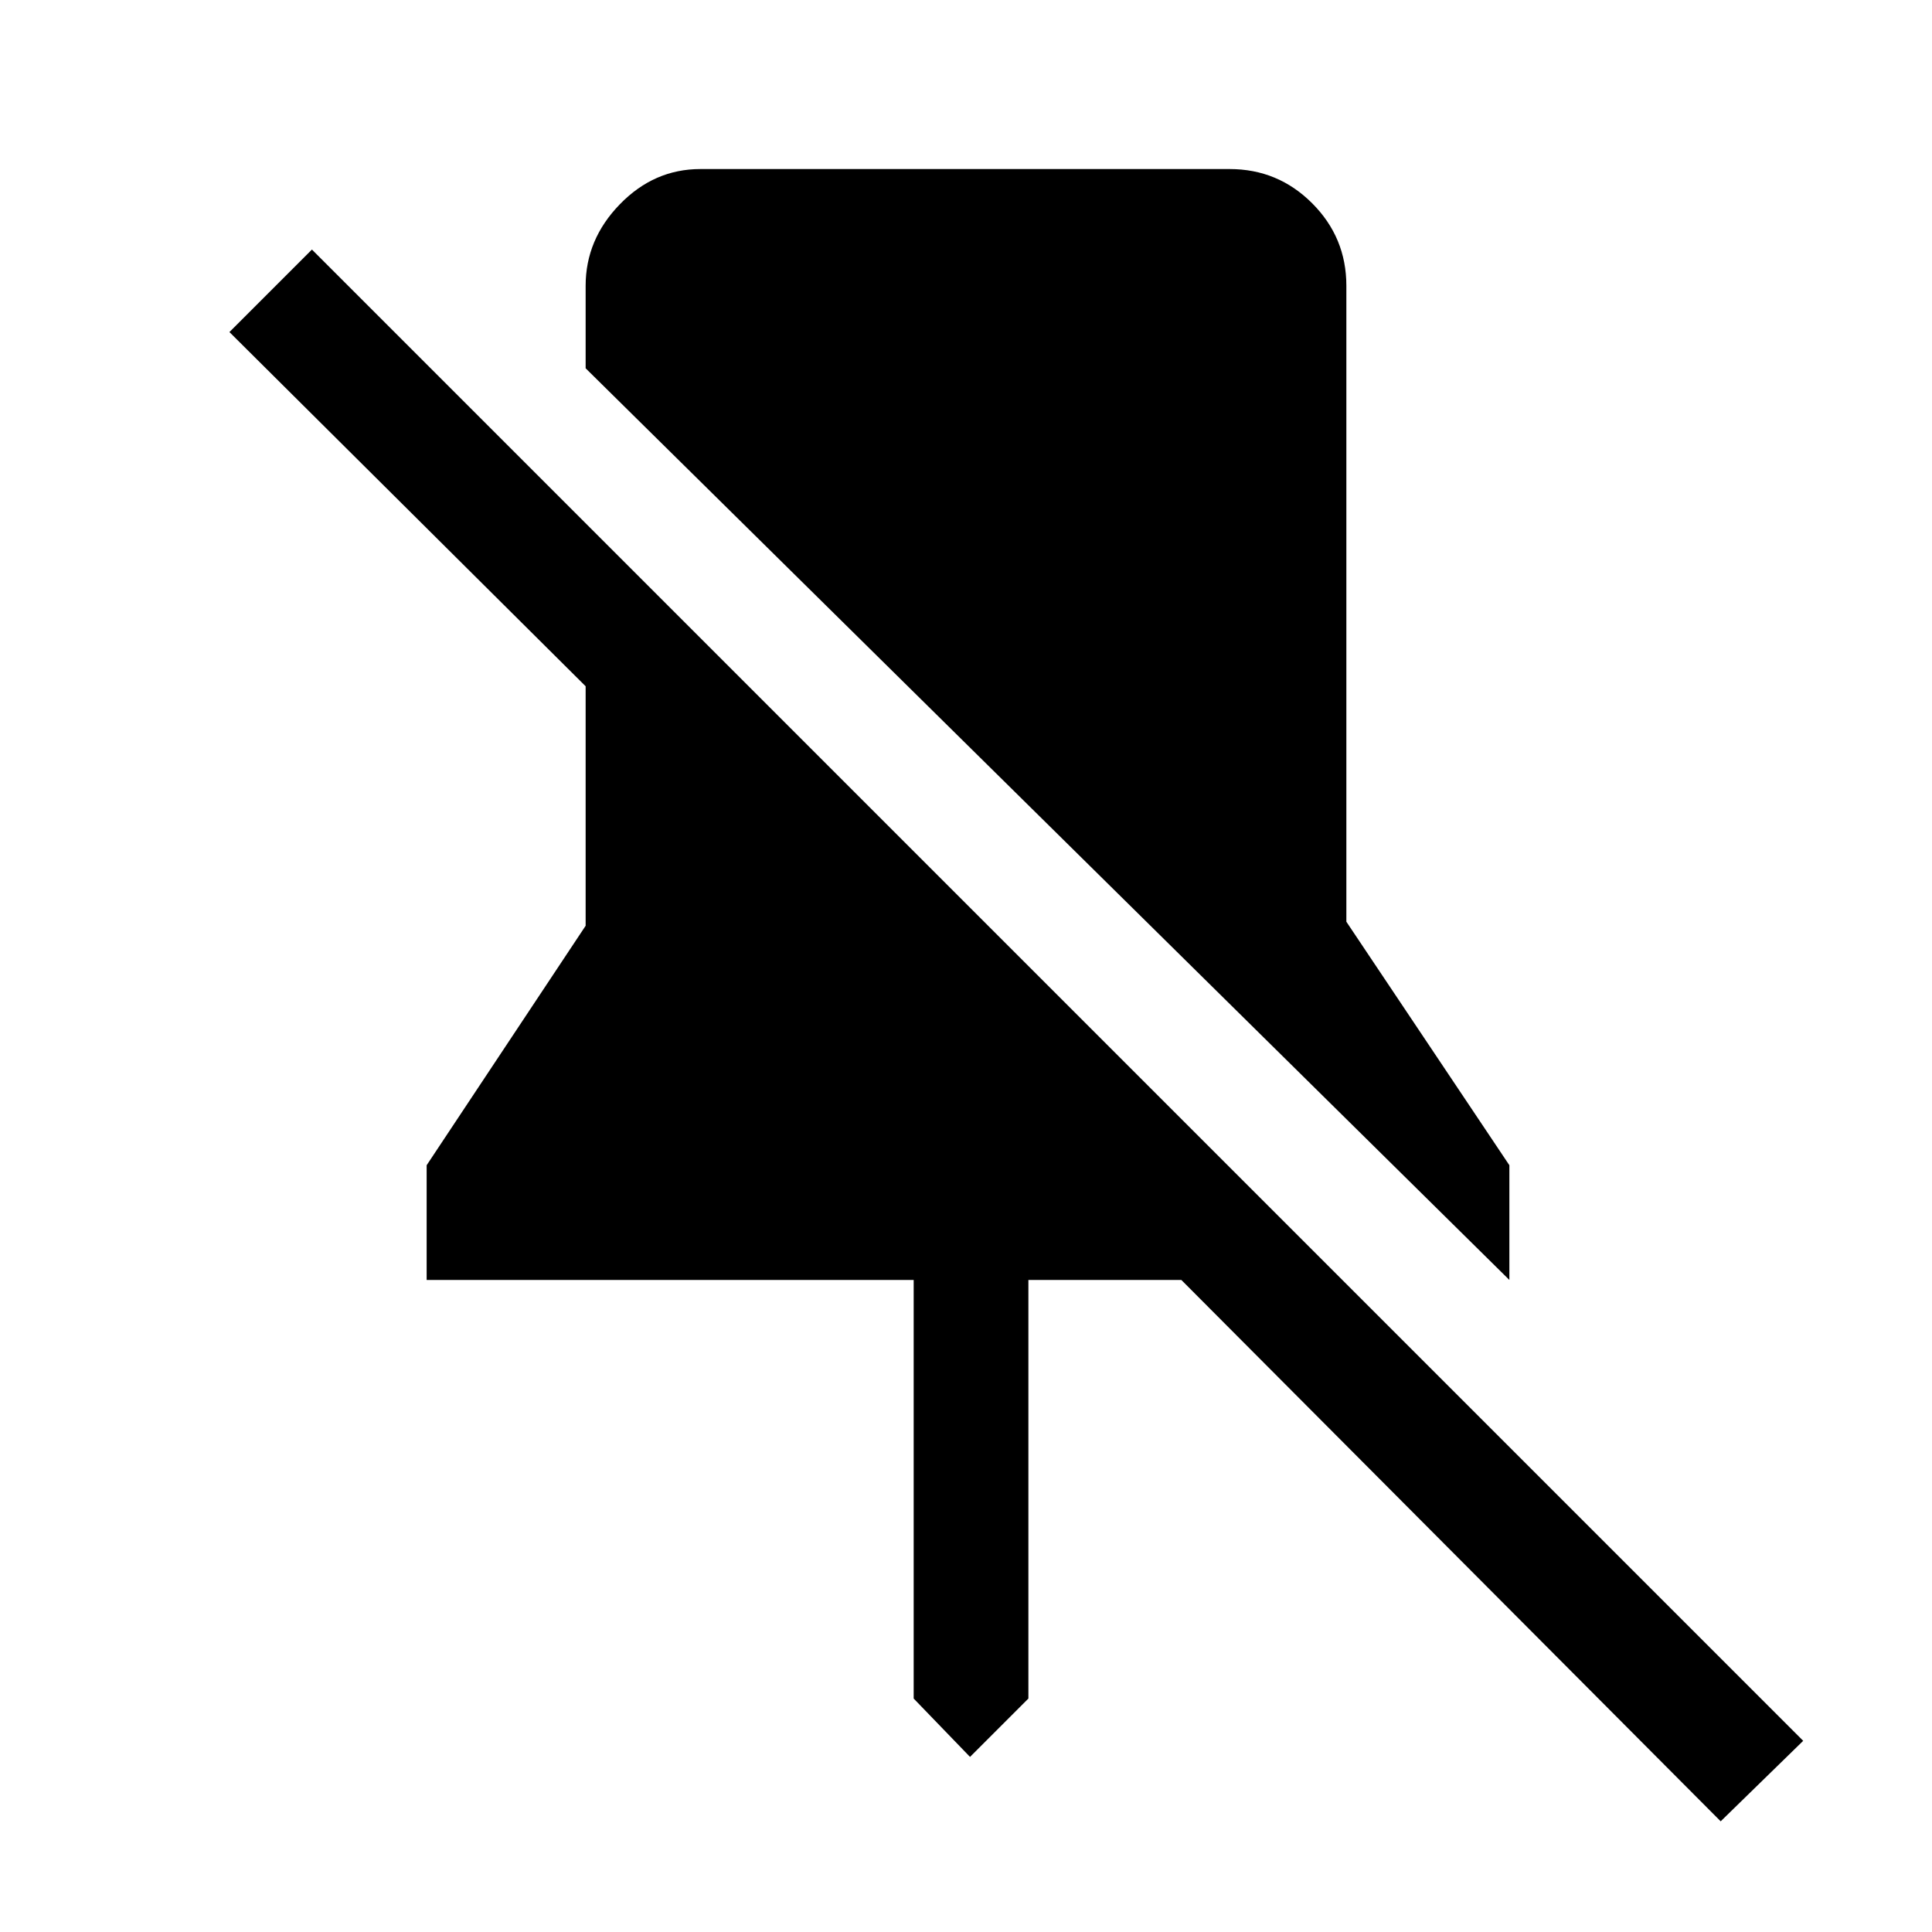 <svg xmlns="http://www.w3.org/2000/svg" height="48" width="48"><path d="M37.5 31.8 14.55 9.15V7.1Q14.55 5.95 15.4 5.075Q16.25 4.2 17.4 4.2H30.55Q31.75 4.2 32.6 5.05Q33.45 5.9 33.45 7.1V22.9L37.5 28.95ZM42.75 45.25 29.35 31.8H25.55V42.2L24.1 43.65L22.7 42.2V31.8H10.6V28.95L14.55 23V17.05L5.7 8.25L7.75 6.2L44.8 43.25Z"/></svg>